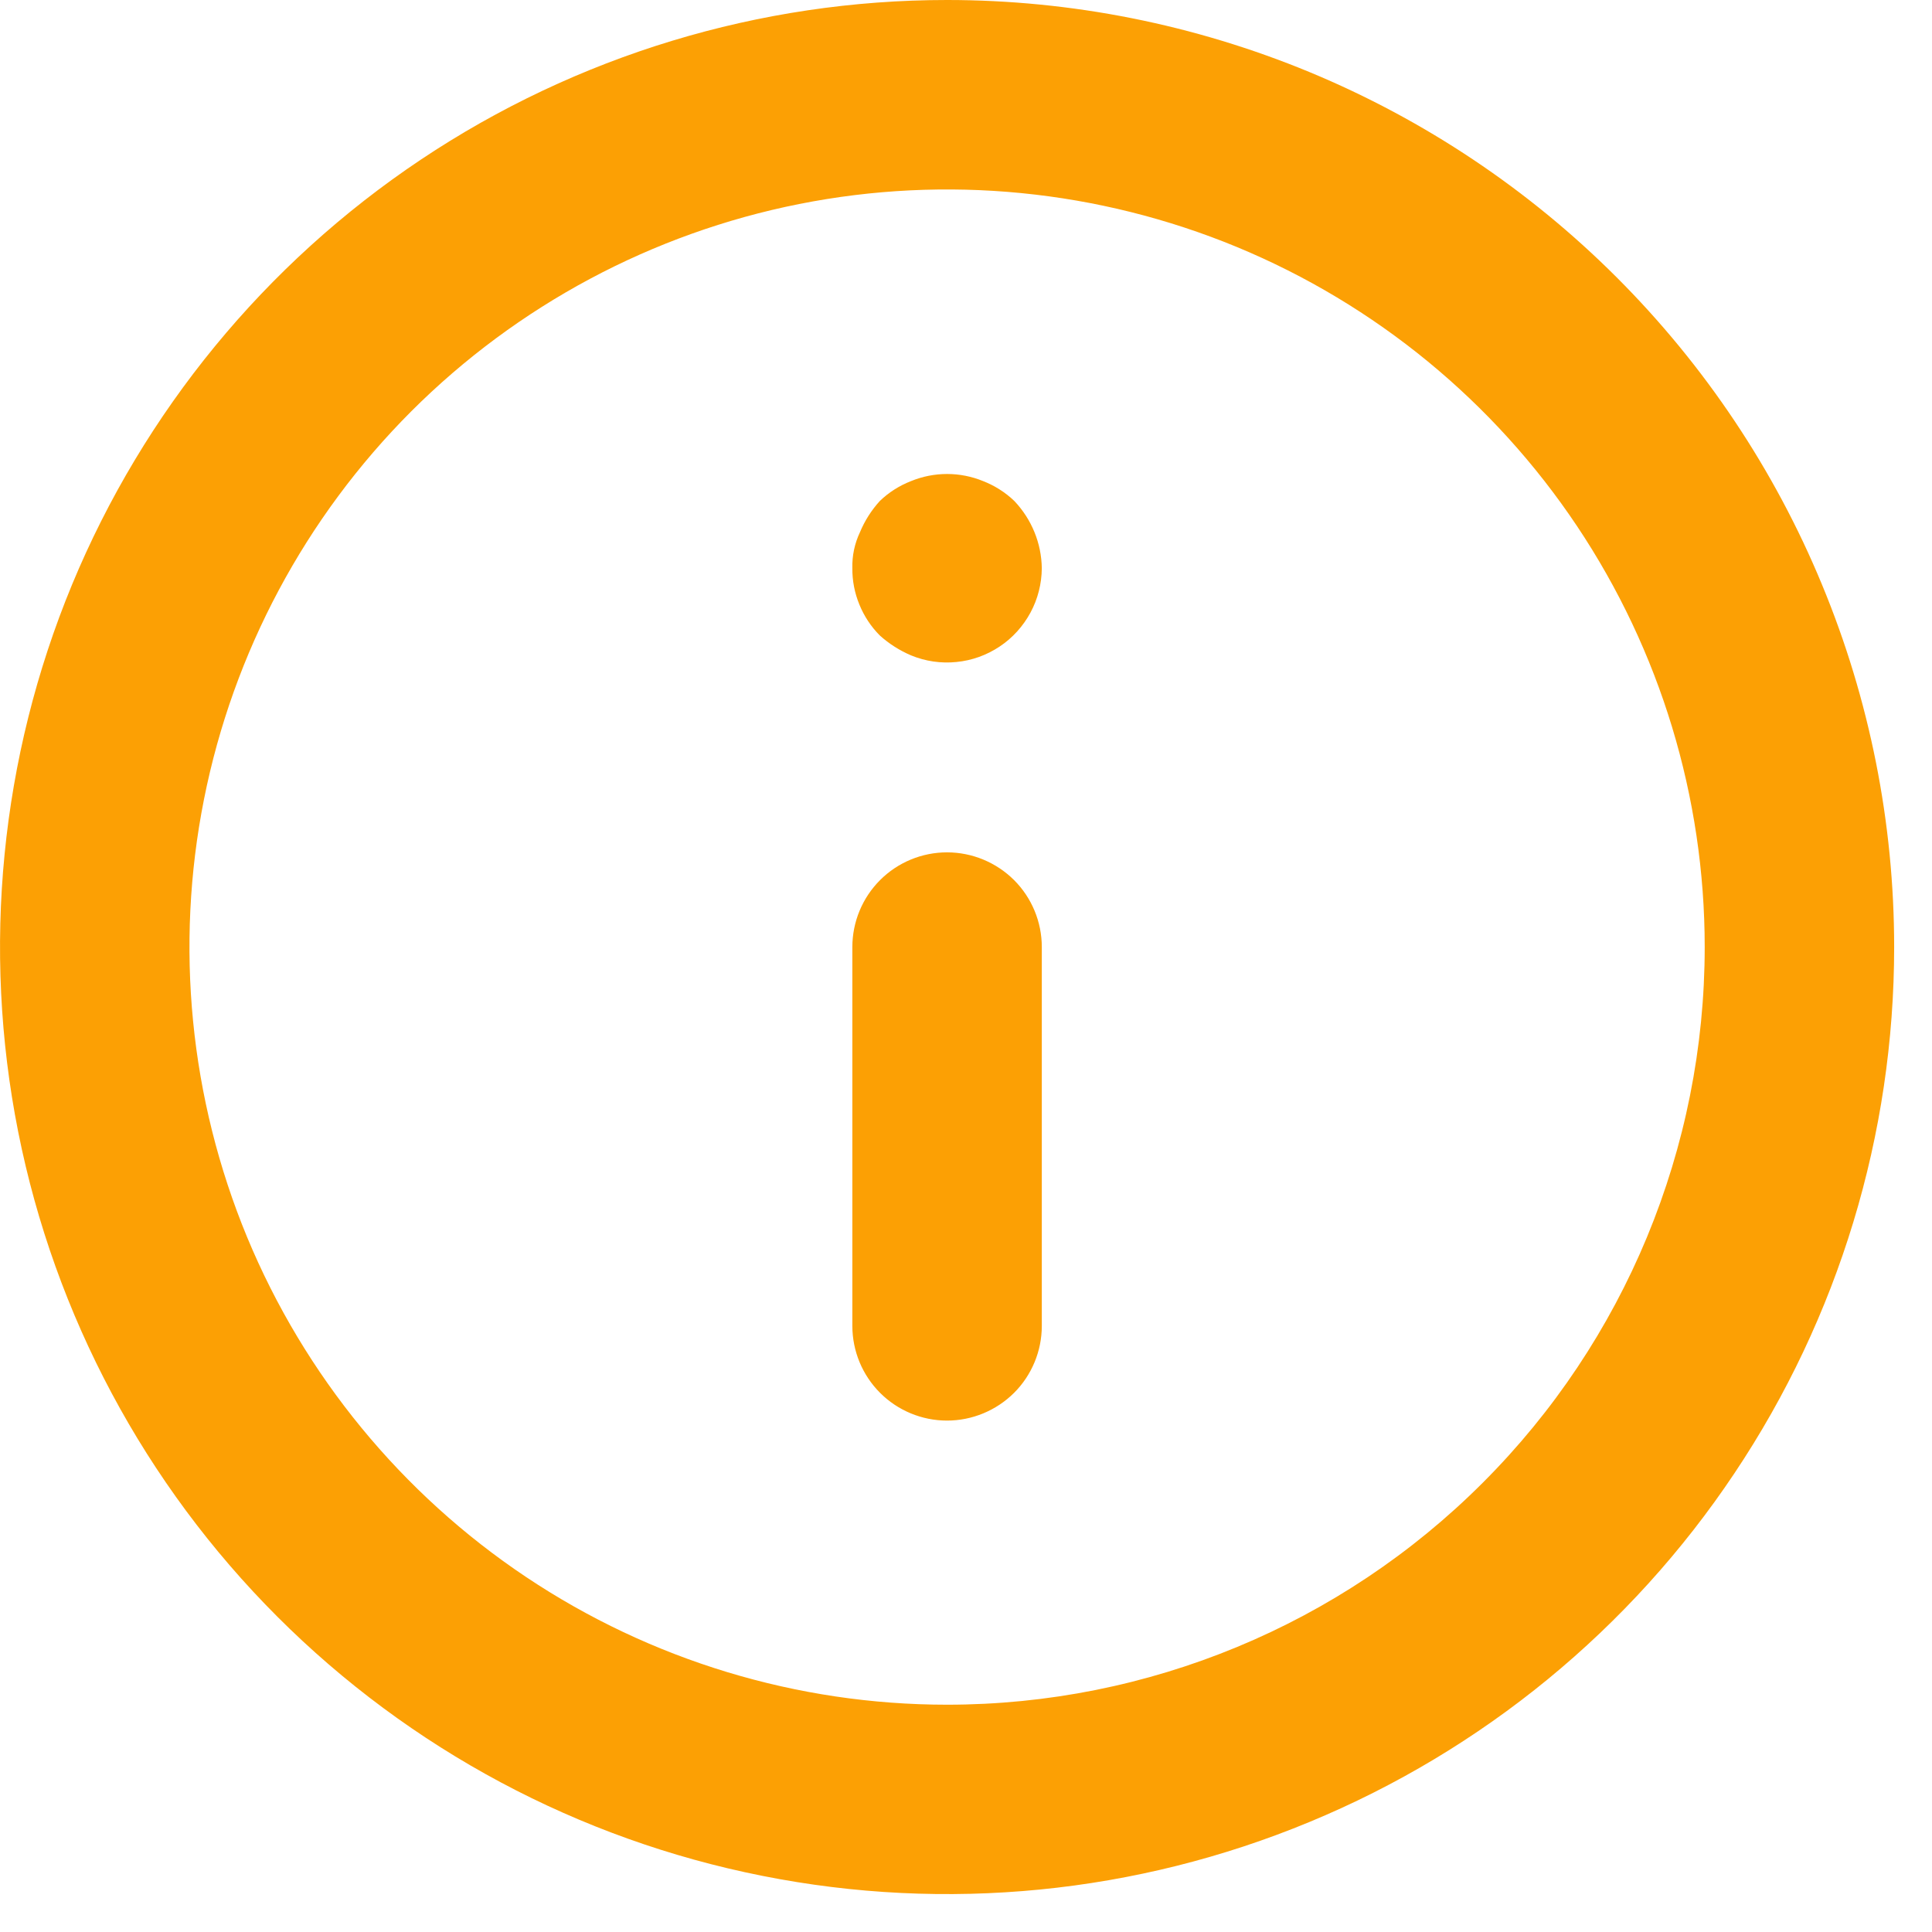 <svg width="17" height="17" viewBox="0 0 17 17" fill="none" xmlns="http://www.w3.org/2000/svg">
<path d="M8.333 7.5C8.112 7.5 7.9 7.588 7.744 7.744C7.588 7.9 7.5 8.112 7.5 8.333V11.667C7.5 11.888 7.588 12.1 7.744 12.256C7.9 12.412 8.112 12.5 8.333 12.5C8.554 12.5 8.766 12.412 8.923 12.256C9.079 12.1 9.167 11.888 9.167 11.667V8.333C9.167 8.112 9.079 7.9 8.923 7.744C8.766 7.588 8.554 7.5 8.333 7.5ZM8.65 4.233C8.447 4.15 8.22 4.15 8.017 4.233C7.914 4.273 7.821 4.332 7.742 4.408C7.668 4.489 7.609 4.582 7.567 4.683C7.52 4.782 7.497 4.891 7.5 5C7.499 5.11 7.52 5.218 7.562 5.32C7.603 5.421 7.664 5.514 7.742 5.592C7.823 5.665 7.916 5.724 8.017 5.767C8.143 5.819 8.28 5.839 8.416 5.825C8.552 5.812 8.682 5.765 8.796 5.689C8.909 5.614 9.002 5.511 9.067 5.391C9.132 5.271 9.166 5.136 9.167 5C9.164 4.779 9.077 4.568 8.925 4.408C8.846 4.332 8.752 4.273 8.65 4.233ZM8.333 0C6.685 0 5.074 0.489 3.704 1.404C2.333 2.32 1.265 3.622 0.634 5.144C0.004 6.667 -0.161 8.343 0.16 9.959C0.482 11.576 1.275 13.06 2.441 14.226C3.606 15.391 5.091 16.185 6.708 16.506C8.324 16.828 10 16.663 11.522 16.032C13.045 15.402 14.347 14.334 15.262 12.963C16.178 11.593 16.667 9.982 16.667 8.333C16.667 7.239 16.451 6.155 16.032 5.144C15.614 4.133 15 3.215 14.226 2.441C13.452 1.667 12.533 1.053 11.522 0.634C10.511 0.216 9.428 0 8.333 0ZM8.333 15C7.015 15 5.726 14.609 4.63 13.877C3.533 13.144 2.679 12.103 2.174 10.885C1.67 9.666 1.538 8.326 1.795 7.033C2.052 5.74 2.687 4.552 3.619 3.619C4.552 2.687 5.74 2.052 7.033 1.795C8.326 1.538 9.666 1.67 10.885 2.174C12.103 2.679 13.144 3.533 13.877 4.63C14.609 5.726 15 7.015 15 8.333C15 10.101 14.298 11.797 13.047 13.047C11.797 14.298 10.101 15 8.333 15Z" fill="#FCA004"/>
</svg>
